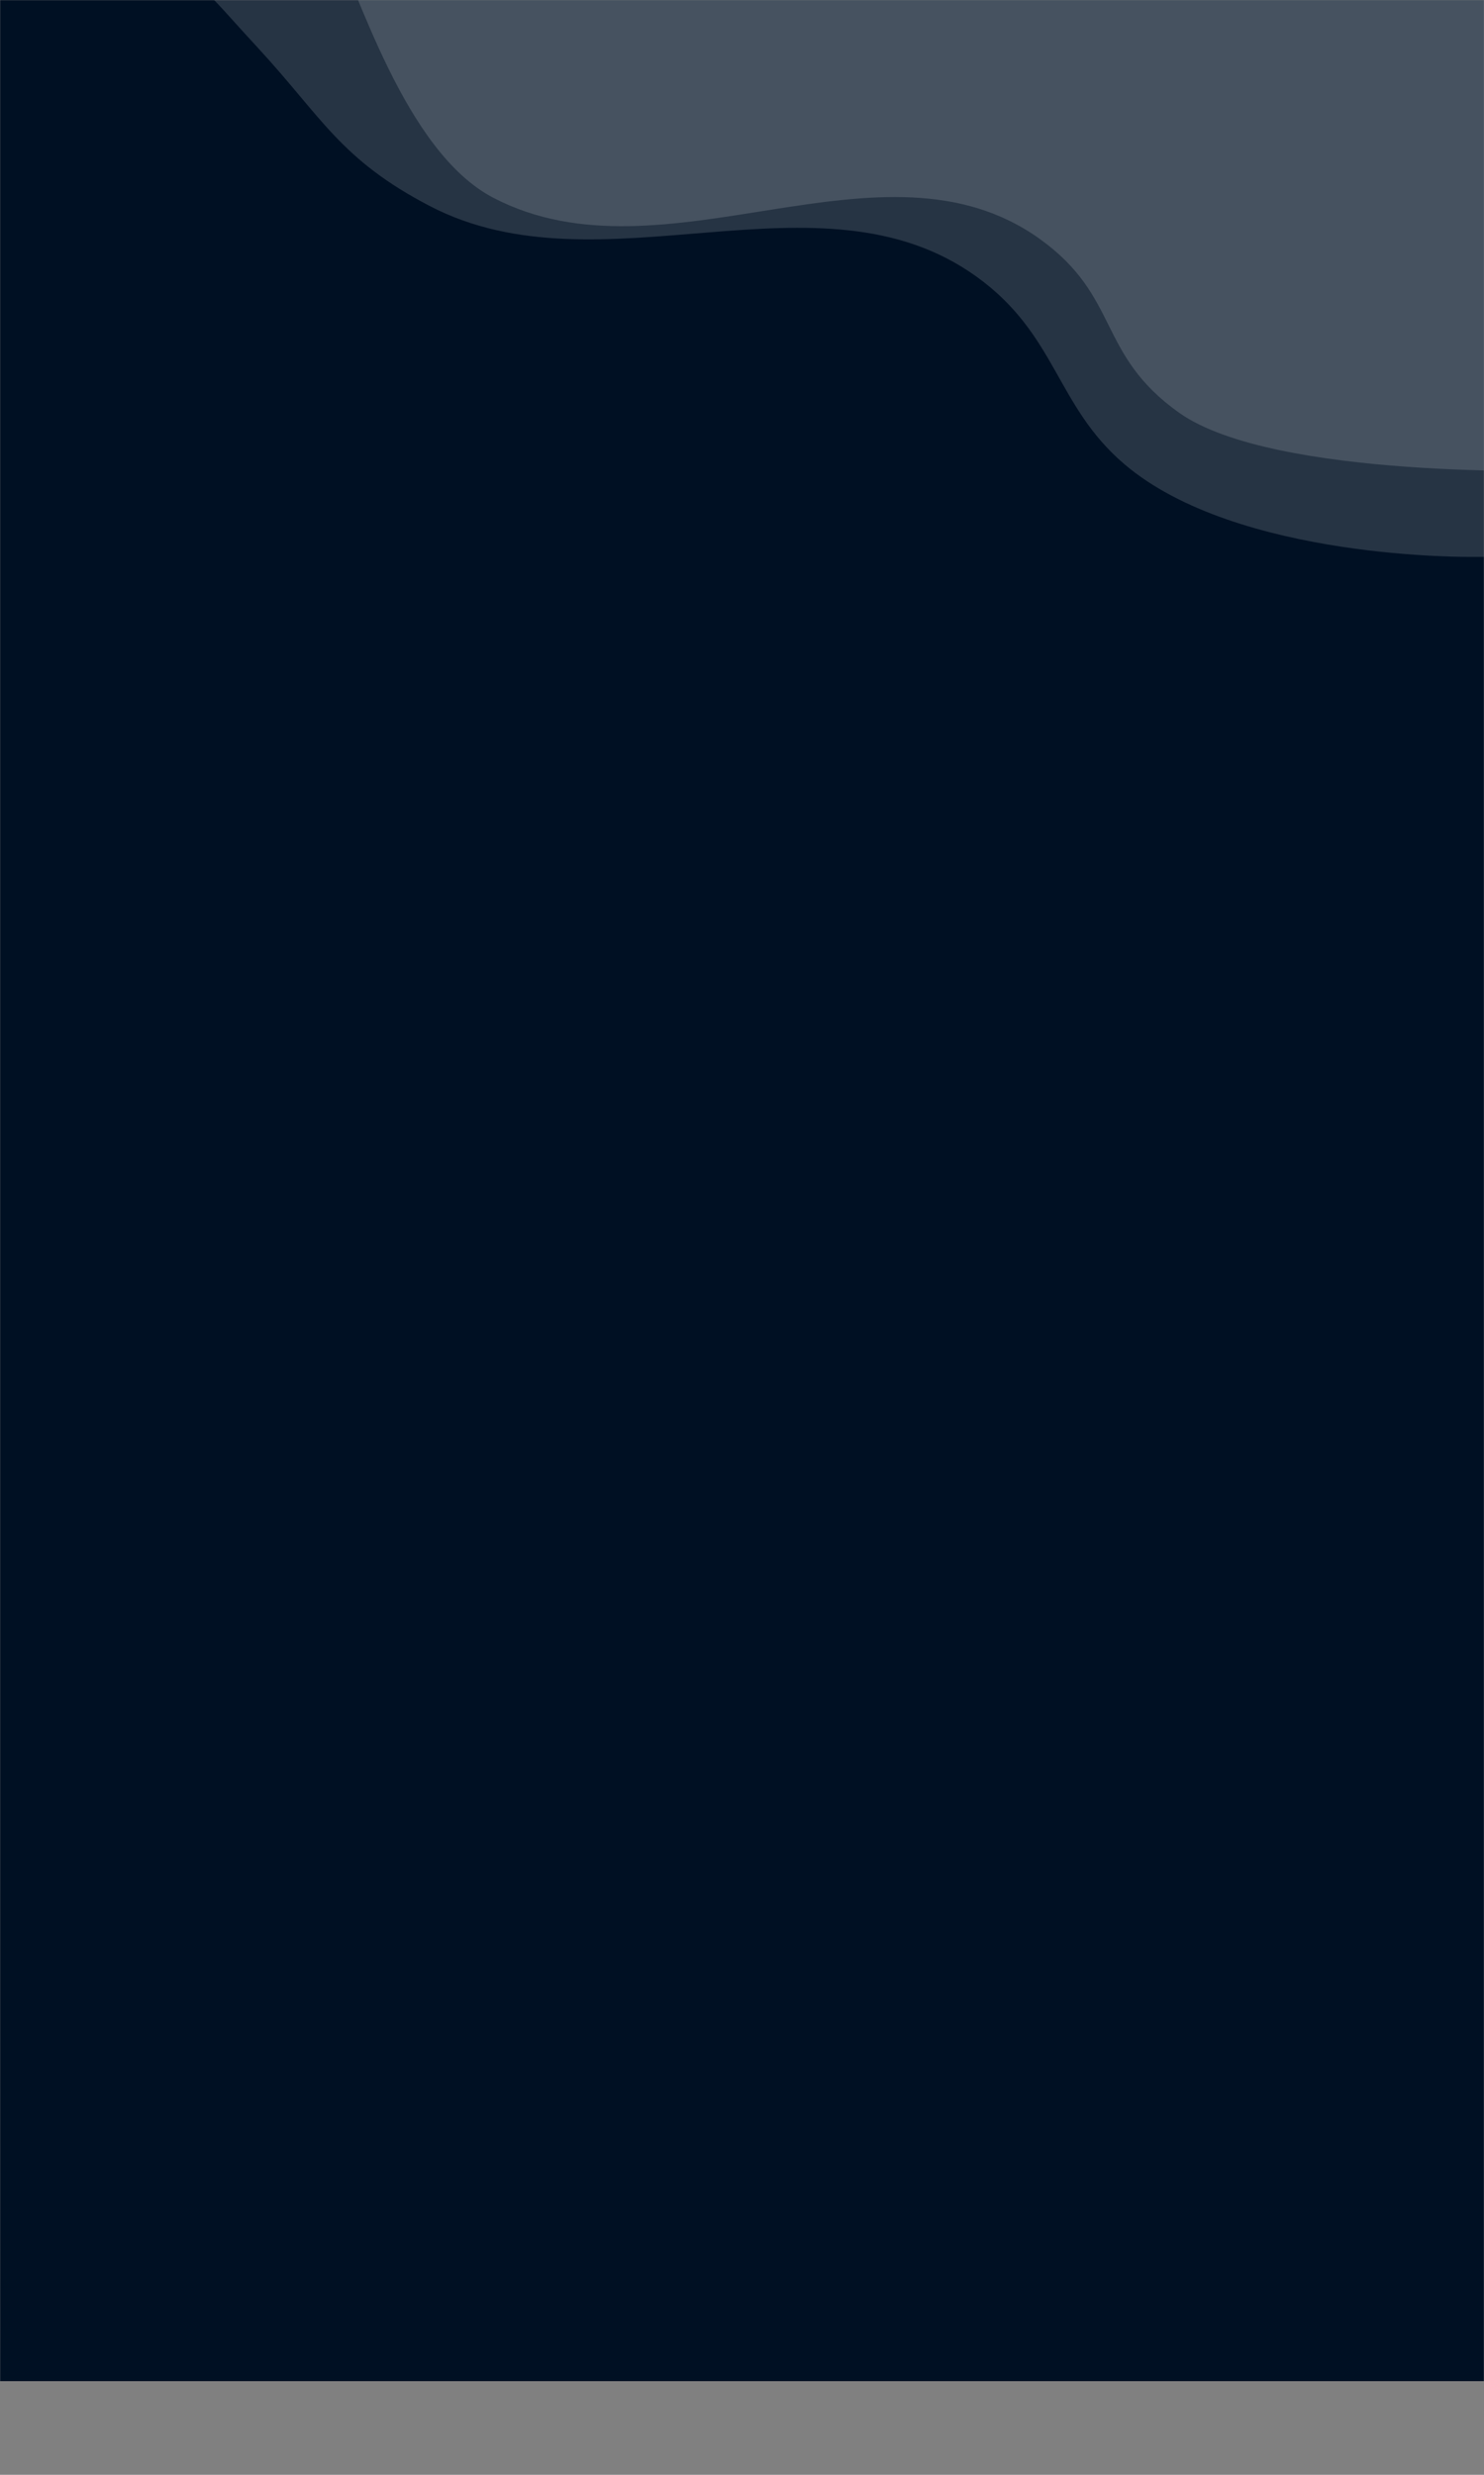 <svg width="1110" height="1850" viewBox="0 0 1110 1850" fill="none" xmlns="http://www.w3.org/2000/svg">
<rect x="0" y="0" width="1110" height="1850" fill="#808080" stroke="none"/>
<g clip-path="url(#clip0_1445_5967)">
<mask id="mask0_1445_5967" style="mask-type:alpha" maskUnits="userSpaceOnUse" x="0" y="0" width="1110" height="1874">
<rect width="1110" height="1874" fill="#C4C4C4"/>
</mask>
<g mask="url(#mask0_1445_5967)">
<rect width="1110" height="1780" fill="#001023"/>
<path opacity="0.15" d="M730.285 206.715C612.469 122.077 450.104 220.981 321.427 154C254.477 119.15 240.899 87.702 192.856 35.715C162.041 2.369 159.104 -3.436 129.856 -27.285C100.609 -51.135 47.57 -78.714 47.57 -78.714V-166.143H1432.28V416.286H1101.86C1101.86 416.286 925.371 419.035 840.856 346.857C789.453 302.958 790.595 250.041 730.285 206.715Z" fill="white"/>
<path opacity="0.15" d="M777.855 178.715C660.039 94.077 497.674 214.838 368.998 147.857C302.047 113.007 266.998 -10.5 247.498 -47C236.813 -67 220.498 -85 193.998 -99C167.498 -113 95.141 -106.714 95.141 -106.714V-194.143H1479.85V351.715H1170C1170 351.715 952.712 358.715 881.998 308.572C820.283 264.811 838.166 222.041 777.855 178.715Z" fill="white"/>
</g>
</g>
<defs>
<clipPath id="clip0_1445_5967">
<rect width="1110" height="1850" fill="white"/>
</clipPath>
</defs>
</svg>
